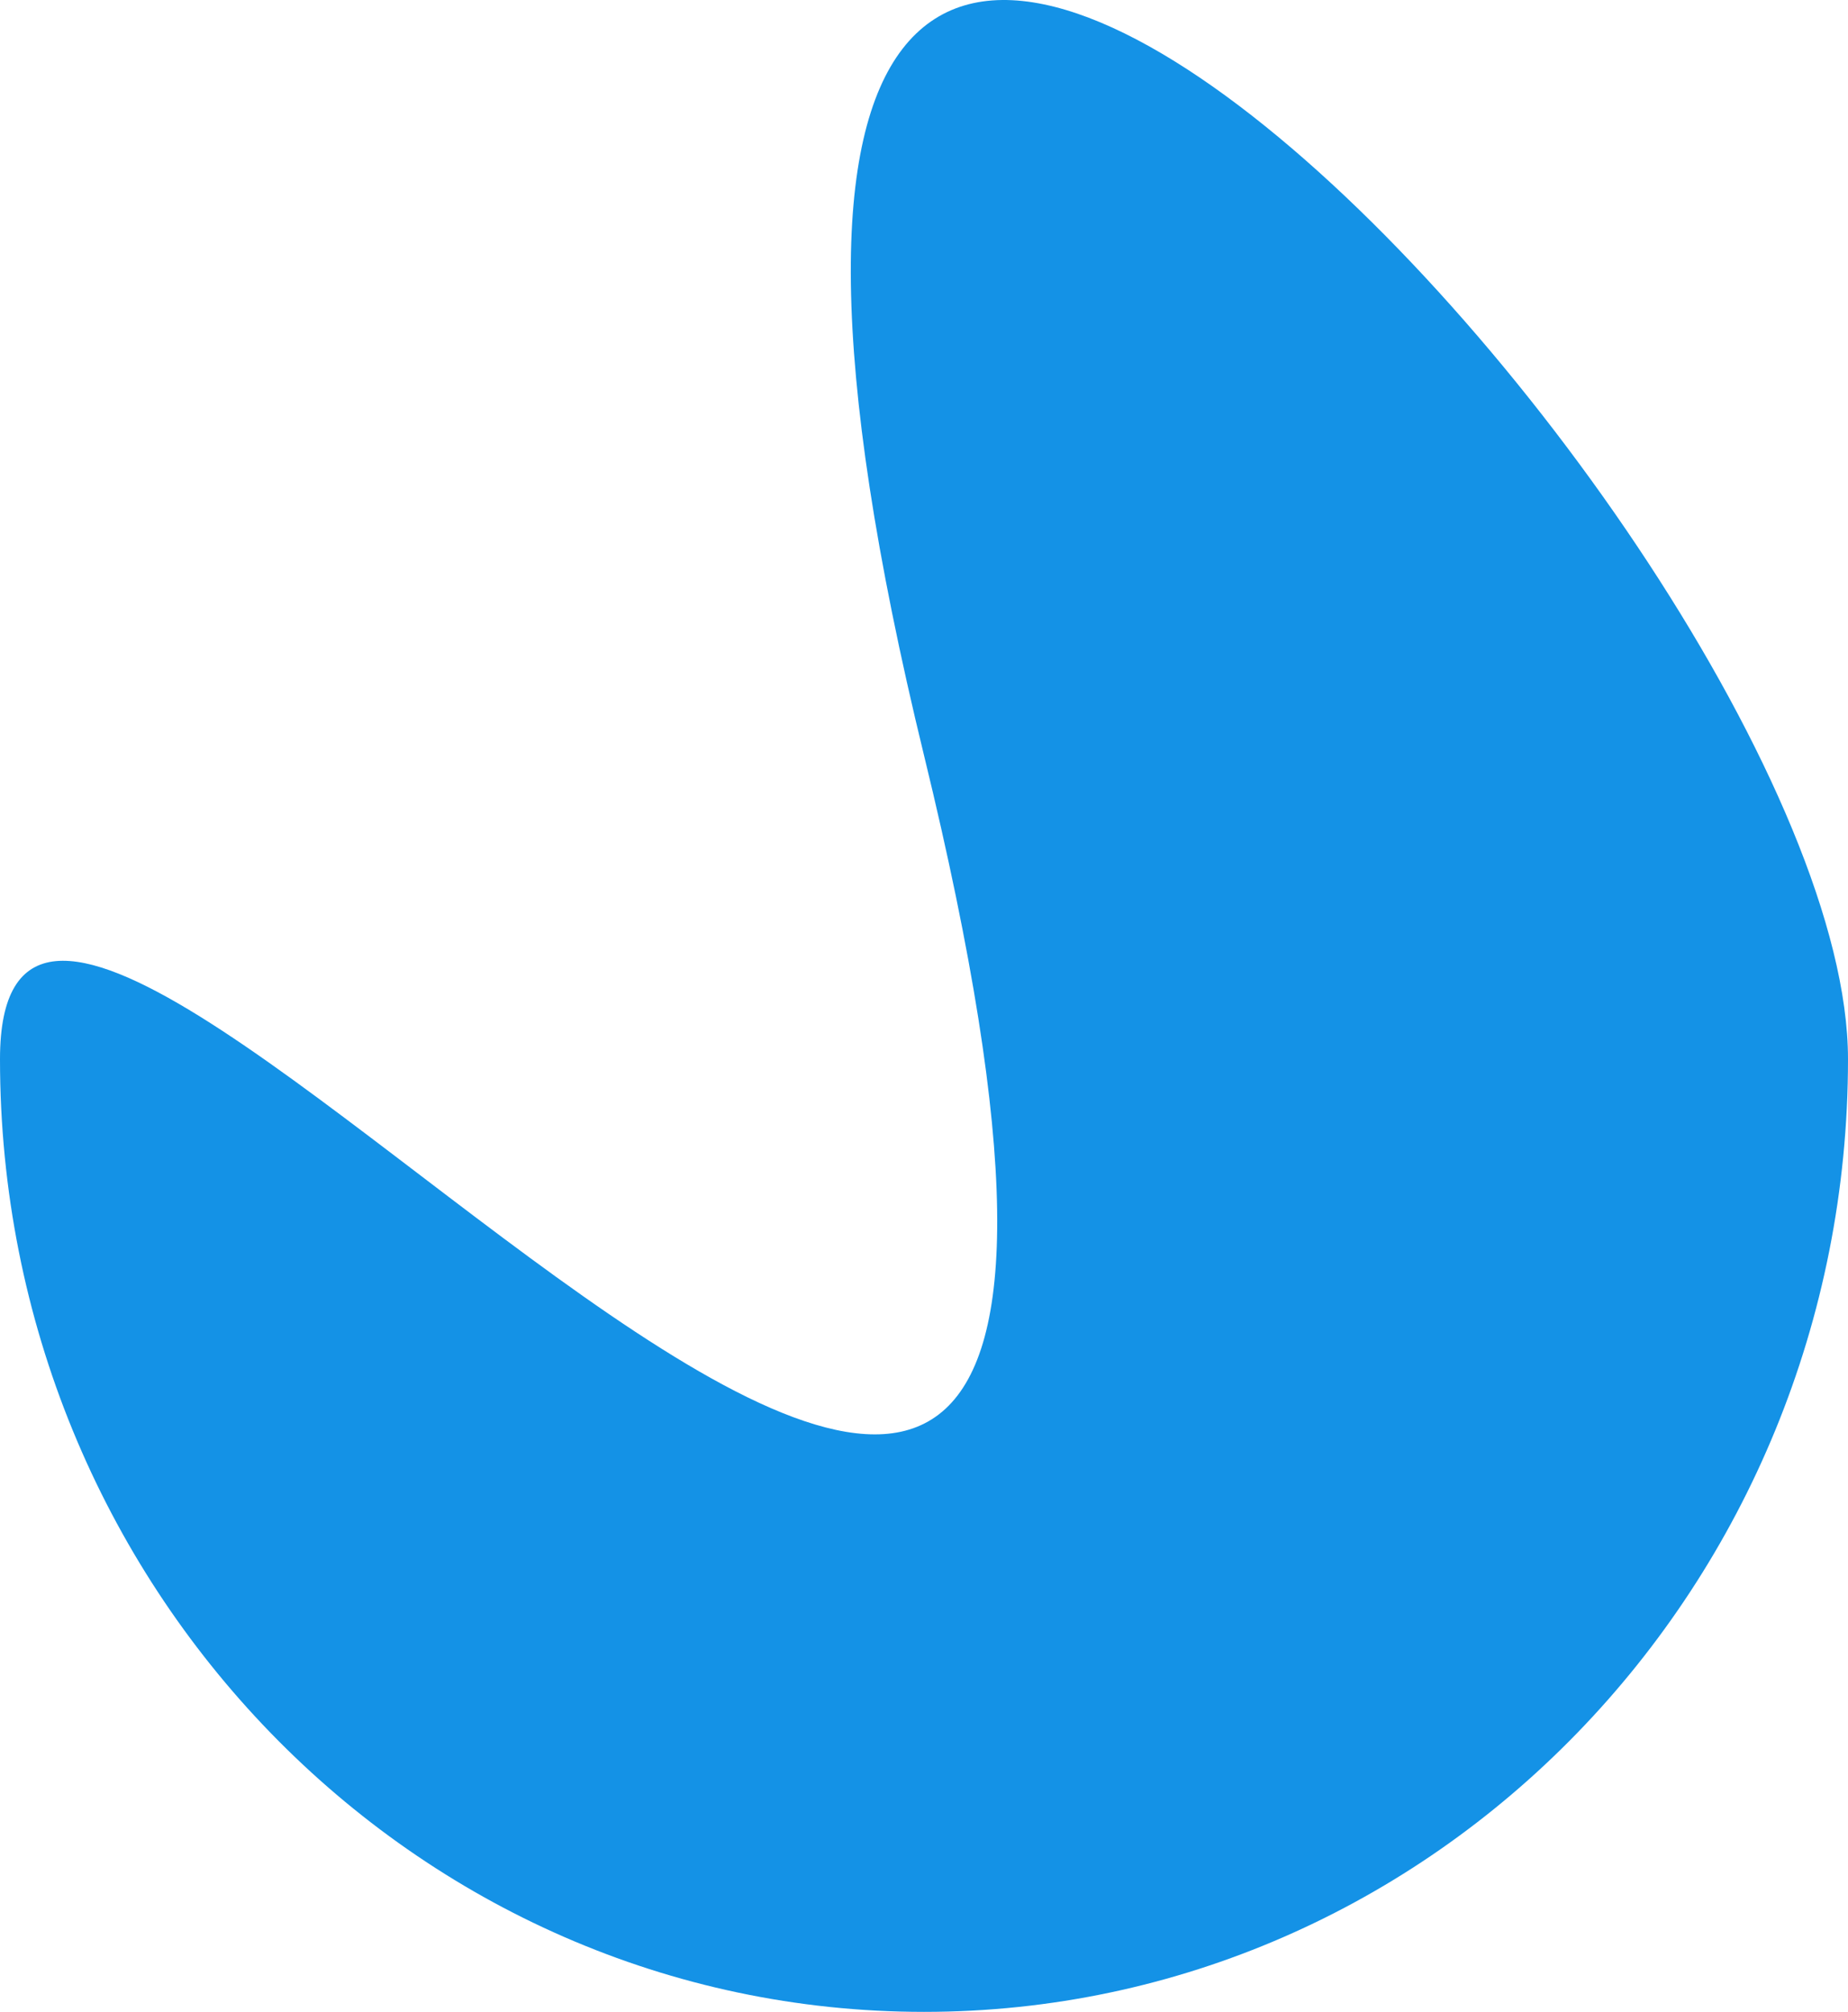 <svg xmlns="http://www.w3.org/2000/svg" width="45" height="49" viewBox="0 0 45 49">
  <path id="Path_1" data-name="Path 1" d="M22.5,13.2C12.931-26.055,45,7.788,45,20.6s-10.074,23.2-22.5,23.2S0,33.418,0,20.6,32.069,52.457,22.5,13.2Z" transform="translate(0 5.193)" fill="#1492e6"/>
</svg>
